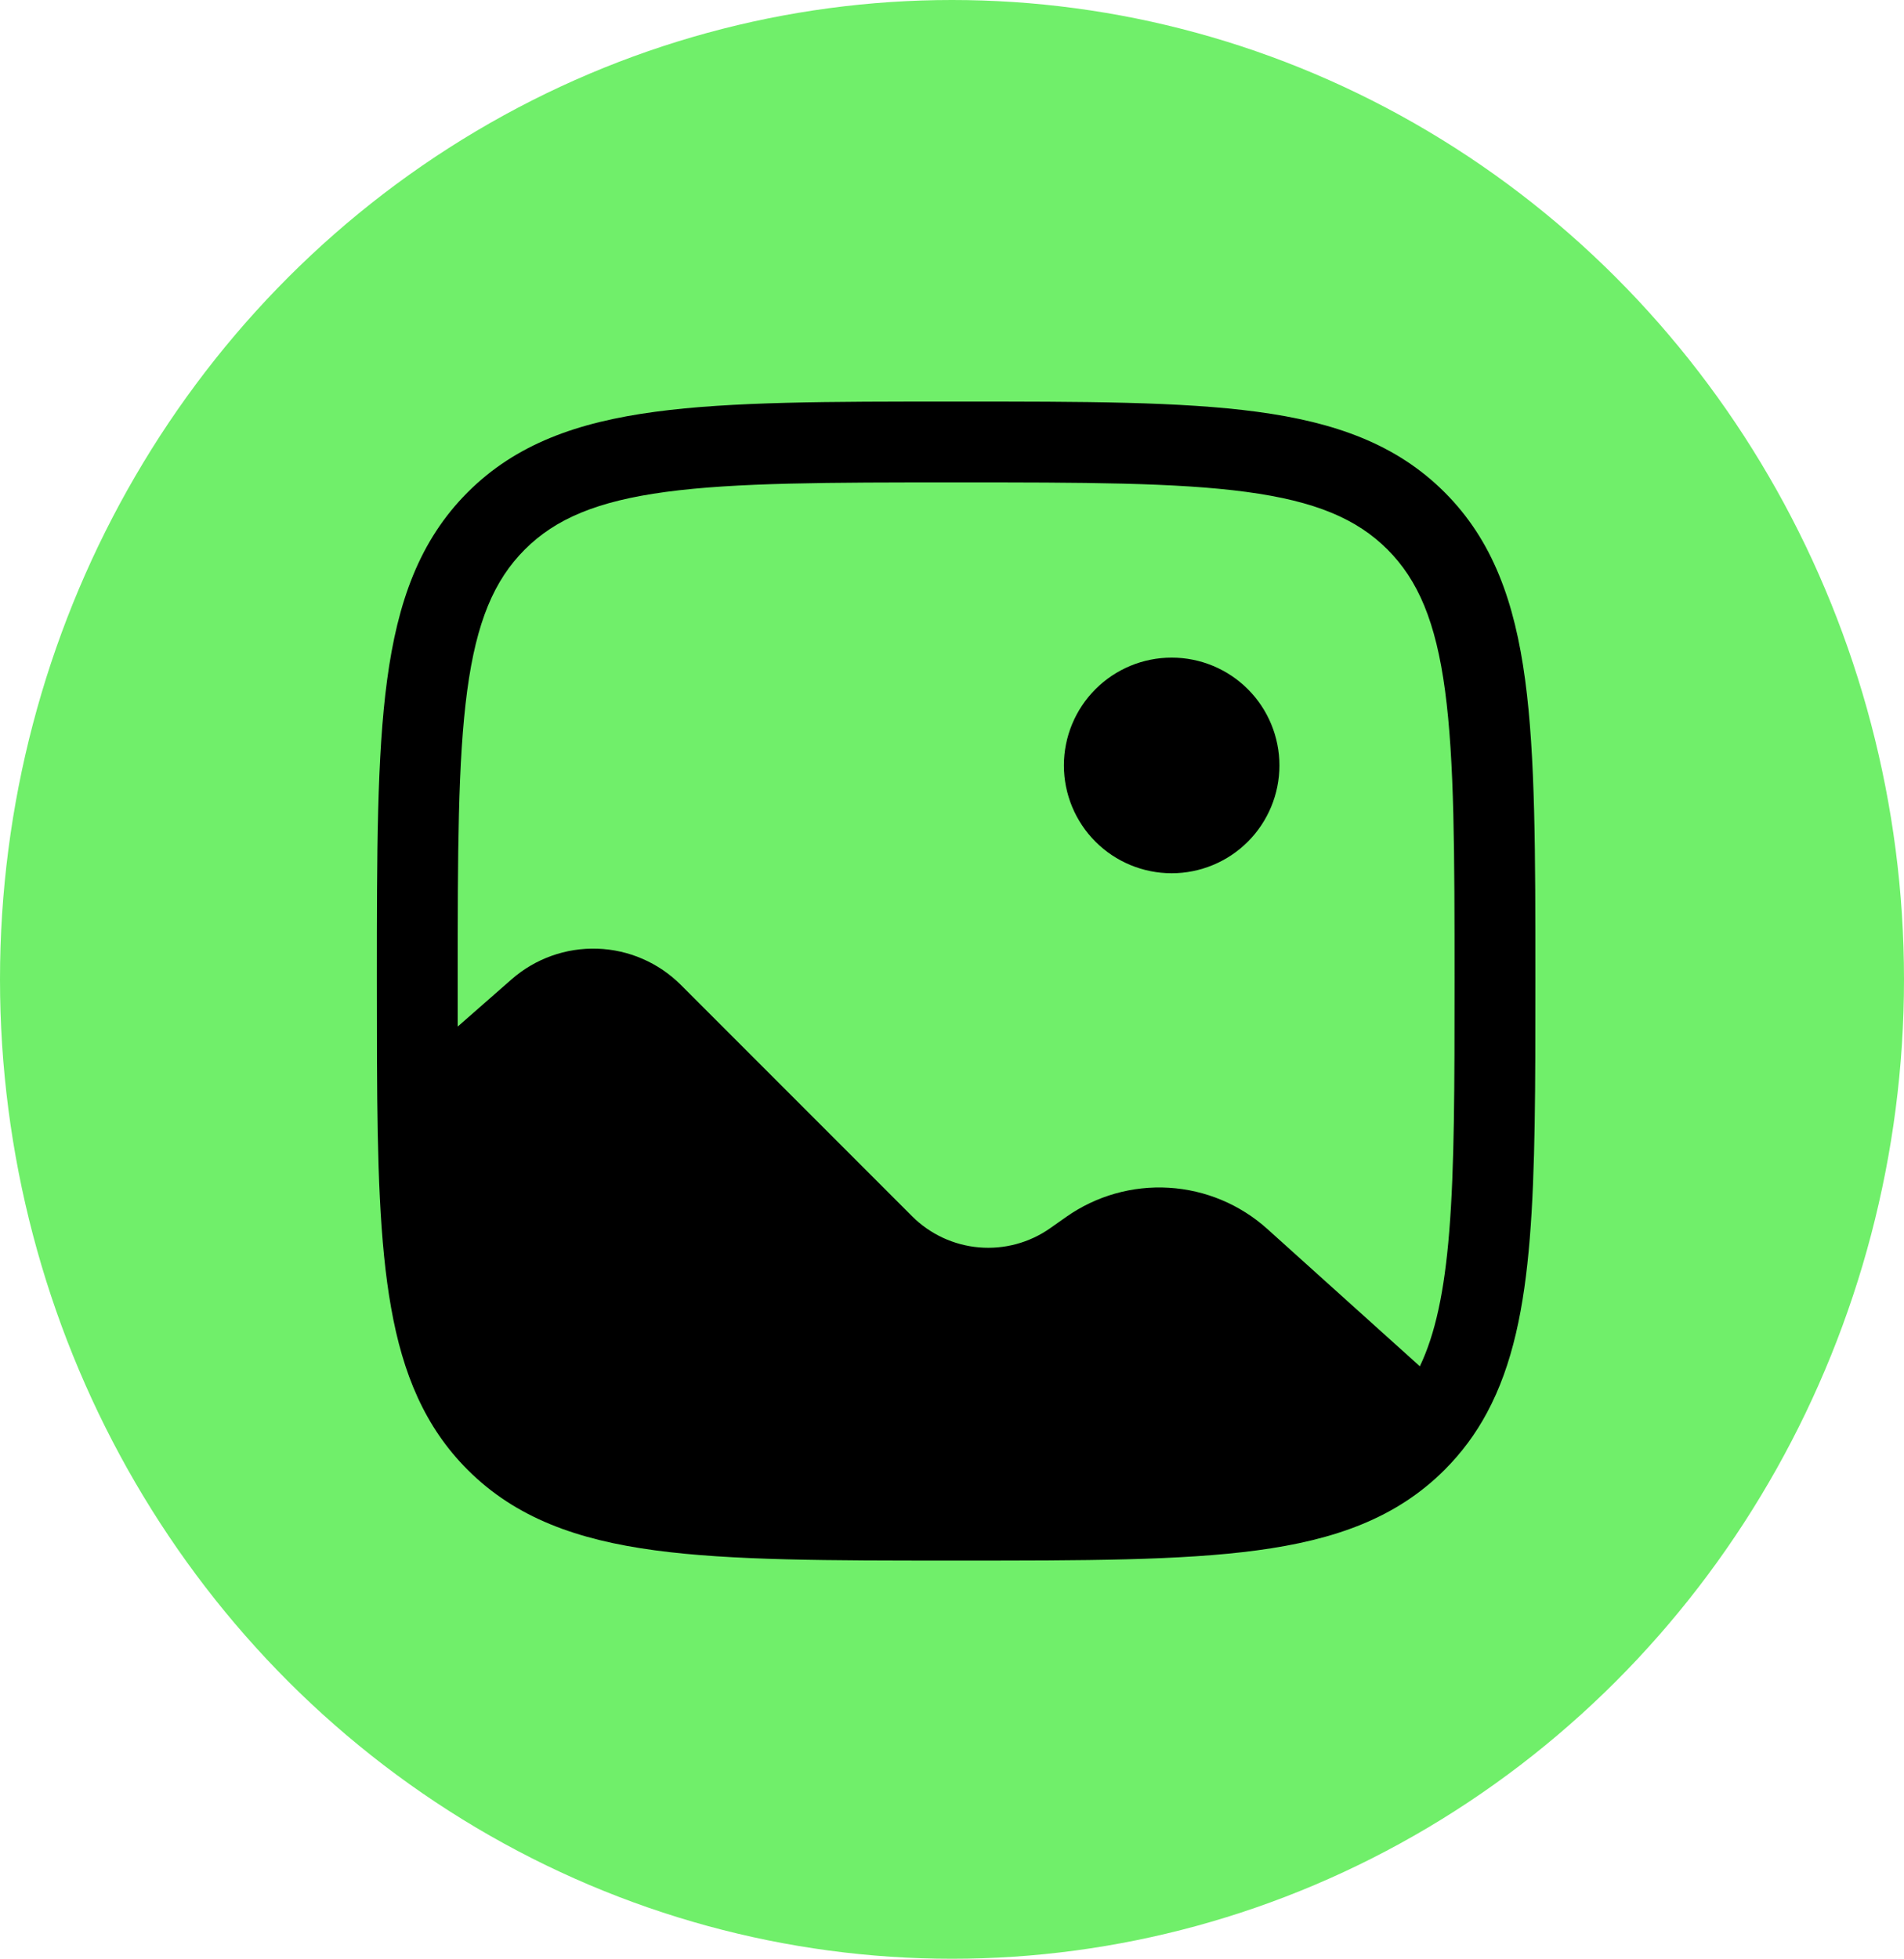 <svg width="389" height="400" viewBox="0 0 389 400" fill="none" xmlns="http://www.w3.org/2000/svg">
<ellipse cx="194.5" cy="200" rx="194.5" ry="200" fill="#70EF6A"/>
<path d="M261.396 156.309C261.396 162.148 259.076 167.749 254.947 171.878C250.818 176.007 245.218 178.326 239.379 178.326C233.539 178.326 227.939 176.007 223.81 171.878C219.681 167.749 217.361 162.148 217.361 156.309C217.361 150.47 219.681 144.869 223.81 140.74C227.939 136.611 233.539 134.292 239.379 134.292C245.218 134.292 250.818 136.611 254.947 140.74C259.076 144.869 261.396 150.47 261.396 156.309Z" fill="black"/>
<path fill-rule="evenodd" clip-rule="evenodd" d="M194.716 82H195.971C221.39 82 241.305 82 256.849 84.092C272.746 86.227 285.296 90.697 295.149 100.539C305.002 110.391 309.46 122.941 311.596 138.849C313.688 154.382 313.688 174.297 313.688 199.716V200.685C313.688 221.701 313.688 238.896 312.543 252.899C311.398 266.991 309.053 278.737 303.791 288.513C301.479 292.817 298.617 296.681 295.149 300.149C285.296 310.002 272.746 314.46 256.838 316.596C241.305 318.688 221.39 318.688 195.971 318.688H194.716C169.297 318.688 149.382 318.688 133.838 316.596C117.941 314.46 105.391 309.991 95.539 300.149C86.809 291.419 82.295 280.553 79.906 267.057C77.539 253.813 77.11 237.333 77.022 216.879C77 211.672 77 206.167 77 200.355V199.716C77 174.297 77 154.382 79.092 138.838C81.227 122.941 85.697 110.391 95.539 100.539C105.391 90.686 117.941 86.227 133.849 84.092C149.382 82 169.297 82 194.716 82ZM136.04 100.451C121.971 102.344 113.483 105.955 107.219 112.219C100.944 118.494 97.344 126.971 95.451 141.051C93.535 155.362 93.513 174.165 93.513 200.344V209.635L104.533 199.98C109.368 195.751 115.63 193.517 122.05 193.732C128.471 193.946 134.569 196.593 139.111 201.136L186.339 248.364C190.003 252.028 194.843 254.282 200.006 254.729C205.17 255.176 210.325 253.787 214.565 250.808L217.846 248.496C223.963 244.197 231.358 242.102 238.821 242.552C246.284 243.002 253.373 245.971 258.93 250.973L290.085 279.012C293.233 272.429 295.094 263.776 296.085 251.567C297.163 238.302 297.174 221.767 297.174 200.344C297.174 174.165 297.152 155.362 295.237 141.051C293.343 126.971 289.733 118.483 283.469 112.208C277.194 105.944 268.717 102.344 254.637 100.451C240.325 98.535 221.522 98.513 195.344 98.513C169.165 98.513 150.351 98.535 136.04 100.451Z" fill="black"/>
</svg>
